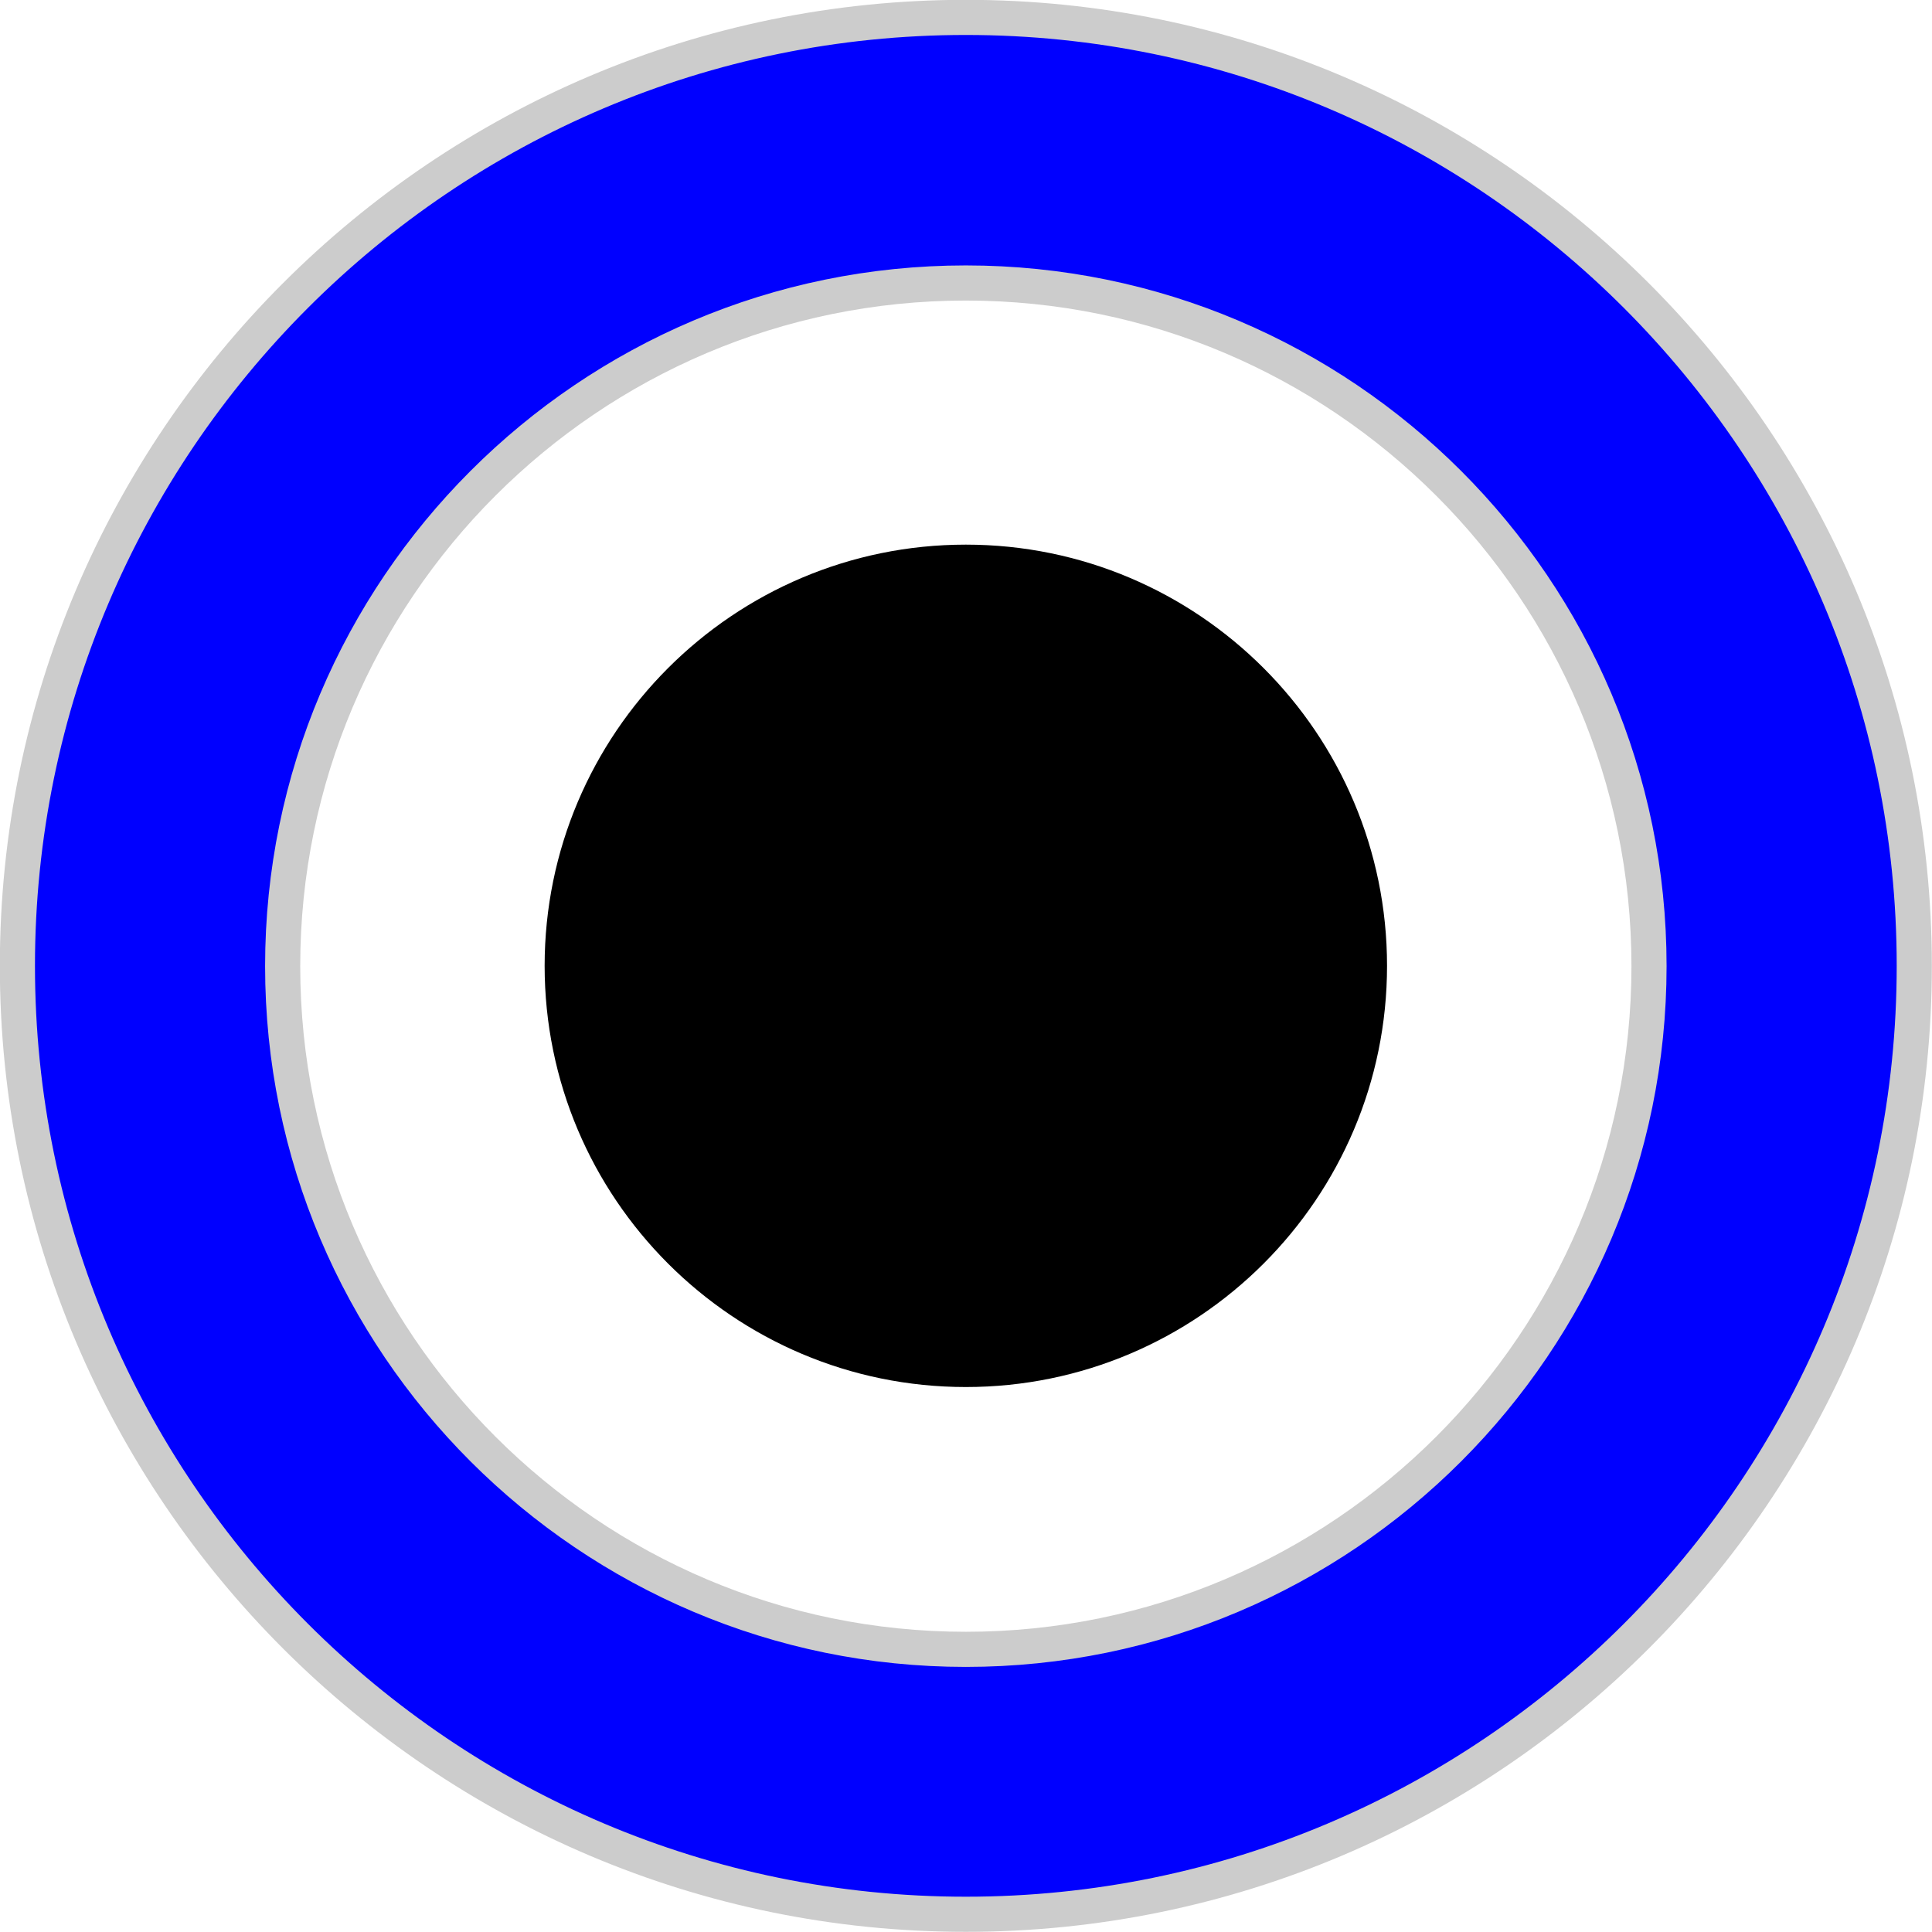 <?xml version="1.0" encoding="UTF-8" standalone="no"?>
<!-- Created with Inkscape (http://www.inkscape.org/) -->

<svg
   xmlns:dc="http://purl.org/dc/elements/1.1/"
   xmlns:cc="http://creativecommons.org/ns#"
   xmlns:rdf="http://www.w3.org/1999/02/22-rdf-syntax-ns#"
   xmlns:svg="http://www.w3.org/2000/svg"
   xmlns="http://www.w3.org/2000/svg"
   xmlns:sodipodi="http://sodipodi.sourceforge.net/DTD/sodipodi-0.dtd"
   xmlns:inkscape="http://www.inkscape.org/namespaces/inkscape"
   width="5.885mm"
   height="5.885mm"
   viewBox="0 0 5.885 5.885"
   version="1.1"
   id="svg15246"
   sodipodi:docname="PJ301BLUsmall.svg"
   inkscape:version="0.92.2 (5c3e80d, 2017-08-06)">
  <defs
     id="defs15240">
    <clipPath
       id="clip89">
      <rect
         y="0"
         x="0"
         width="18"
         height="19"
         id="rect4864" />
    </clipPath>
    <clipPath
       id="clip90">
      <path
         inkscape:connector-curvature="0"
         d="m 0.898,0.129 h 16.25 v 17.883 h -16.25 z m 0,0"
         id="path4861" />
    </clipPath>
    <mask
       id="mask44">
      <g
         style="filter:url(#alpha)"
         id="g4858"
         transform="matrix(0.265,0,0,0.265,89.359,128.578)">
        <rect
           x="0"
           y="0"
           width="3052.87"
           height="3351.5"
           style="fill:#000000;fill-opacity:0.15;stroke:none"
           id="rect4856" />
      </g>
    </mask>
    <filter
       id="alpha"
       filterUnits="objectBoundingBox"
       x="0"
       y="0"
       width="1"
       height="1">
      <feColorMatrix
         type="matrix"
         in="SourceGraphic"
         values="0 0 0 0 1 0 0 0 0 1 0 0 0 0 1 0 0 0 1 0"
         id="feColorMatrix4149" />
    </filter>
    <clipPath
       id="clipPath17821">
      <rect
         y="0"
         x="0"
         width="18"
         height="19"
         id="rect17819" />
    </clipPath>
    <clipPath
       id="clipPath17825">
      <path
         inkscape:connector-curvature="0"
         d="m 0.898,0.129 h 16.25 v 17.883 h -16.25 z m 0,0"
         id="path17823" />
    </clipPath>
    <clipPath
       id="clip87">
      <rect
         y="0"
         x="0"
         width="24"
         height="26"
         id="rect4848" />
    </clipPath>
    <clipPath
       id="clip88">
      <path
         inkscape:connector-curvature="0"
         d="m 0.684,0.922 h 22.68 v 24.938 H 0.684 Z m 0,0"
         id="path4845" />
    </clipPath>
    <mask
       id="mask43">
      <g
         style="filter:url(#alpha)"
         id="g4842"
         transform="matrix(0.265,0,0,0.265,89.359,128.578)">
        <rect
           x="0"
           y="0"
           width="3052.87"
           height="3351.5"
           style="fill:#000000;fill-opacity:0.15;stroke:none"
           id="rect4840" />
      </g>
    </mask>
    <filter
       id="filter17836"
       filterUnits="objectBoundingBox"
       x="0"
       y="0"
       width="1"
       height="1">
      <feColorMatrix
         type="matrix"
         in="SourceGraphic"
         values="0 0 0 0 1 0 0 0 0 1 0 0 0 0 1 0 0 0 1 0"
         id="feColorMatrix17834" />
    </filter>
    <clipPath
       id="clipPath17840">
      <rect
         y="0"
         x="0"
         width="24"
         height="26"
         id="rect17838" />
    </clipPath>
    <clipPath
       id="clipPath17844">
      <path
         inkscape:connector-curvature="0"
         d="m 0.684,0.922 h 22.68 v 24.938 H 0.684 Z m 0,0"
         id="path17842" />
    </clipPath>
  </defs>
  <sodipodi:namedview
     id="base"
     pagecolor="#ffffff"
     bordercolor="#666666"
     borderopacity="1.0"
     inkscape:pageopacity="0.0"
     inkscape:pageshadow="2"
     inkscape:zoom="22.4"
     inkscape:cx="-17.145833"
     inkscape:cy="10.845573"
     inkscape:document-units="mm"
     inkscape:current-layer="layer1"
     showgrid="false"
     inkscape:window-width="1920"
     inkscape:window-height="1057"
     inkscape:window-x="1912"
     inkscape:window-y="-8"
     inkscape:window-maximized="1"
     units="px"
     fit-margin-top="0"
     fit-margin-left="0"
     fit-margin-right="0"
     fit-margin-bottom="0"
     showguides="true"
     inkscape:guide-bbox="true">
    <sodipodi:guide
       position="-0.014,3.497"
       orientation="1,0"
       id="guide843"
       inkscape:locked="false" />
    <sodipodi:guide
       position="5.892,0.757"
       orientation="1,0"
       id="guide845"
       inkscape:locked="false" />
    <sodipodi:guide
       position="6.943,5.848"
       orientation="0,1"
       id="guide847"
       inkscape:locked="false" />
    <sodipodi:guide
       position="4.427,0.001"
       orientation="0,1"
       id="guide849"
       inkscape:locked="false" />
  </sodipodi:namedview>
  <g
     inkscape:label="Layer 1"
     inkscape:groupmode="layer"
     id="layer1"
     transform="translate(-89.854,-120.489)">
    <g
       id="g849">
      <path
         inkscape:connector-curvature="0"
         id="path7255"
         d="m 92.796,120.542 c -1.593,0 -2.889,1.296 -2.889,2.889 0,1.593 1.296,2.889 2.889,2.889 1.593,0 2.889,-1.295 2.889,-2.889 0,-1.593 -1.295,-2.889 -2.889,-2.889 z m 0,0.809 c 1.147,0 2.081,0.933 2.081,2.081 0,1.147 -0.933,2.081 -2.081,2.081 -1.147,0 -2.081,-0.933 -2.081,-2.081 0,-1.147 0.933,-2.081 2.081,-2.081 z"
         style="fill:#0000ff;fill-opacity:1;fill-rule:nonzero;stroke:#cccccc;stroke-width:0.107;stroke-miterlimit:4;stroke-dasharray:none;stroke-opacity:1" />
      <path
         style="fill:#000000;fill-opacity:1;fill-rule:nonzero;stroke:none;stroke-width:0.251"
         d="m 94.079,123.431 c 0,0.708 -0.575,1.283 -1.283,1.283 -0.708,0 -1.283,-0.575 -1.283,-1.283 0,-0.708 0.575,-1.283 1.283,-1.283 0.708,0 1.283,0.575 1.283,1.283"
         id="path7265"
         inkscape:connector-curvature="0" />
    </g>
  </g>
</svg>
